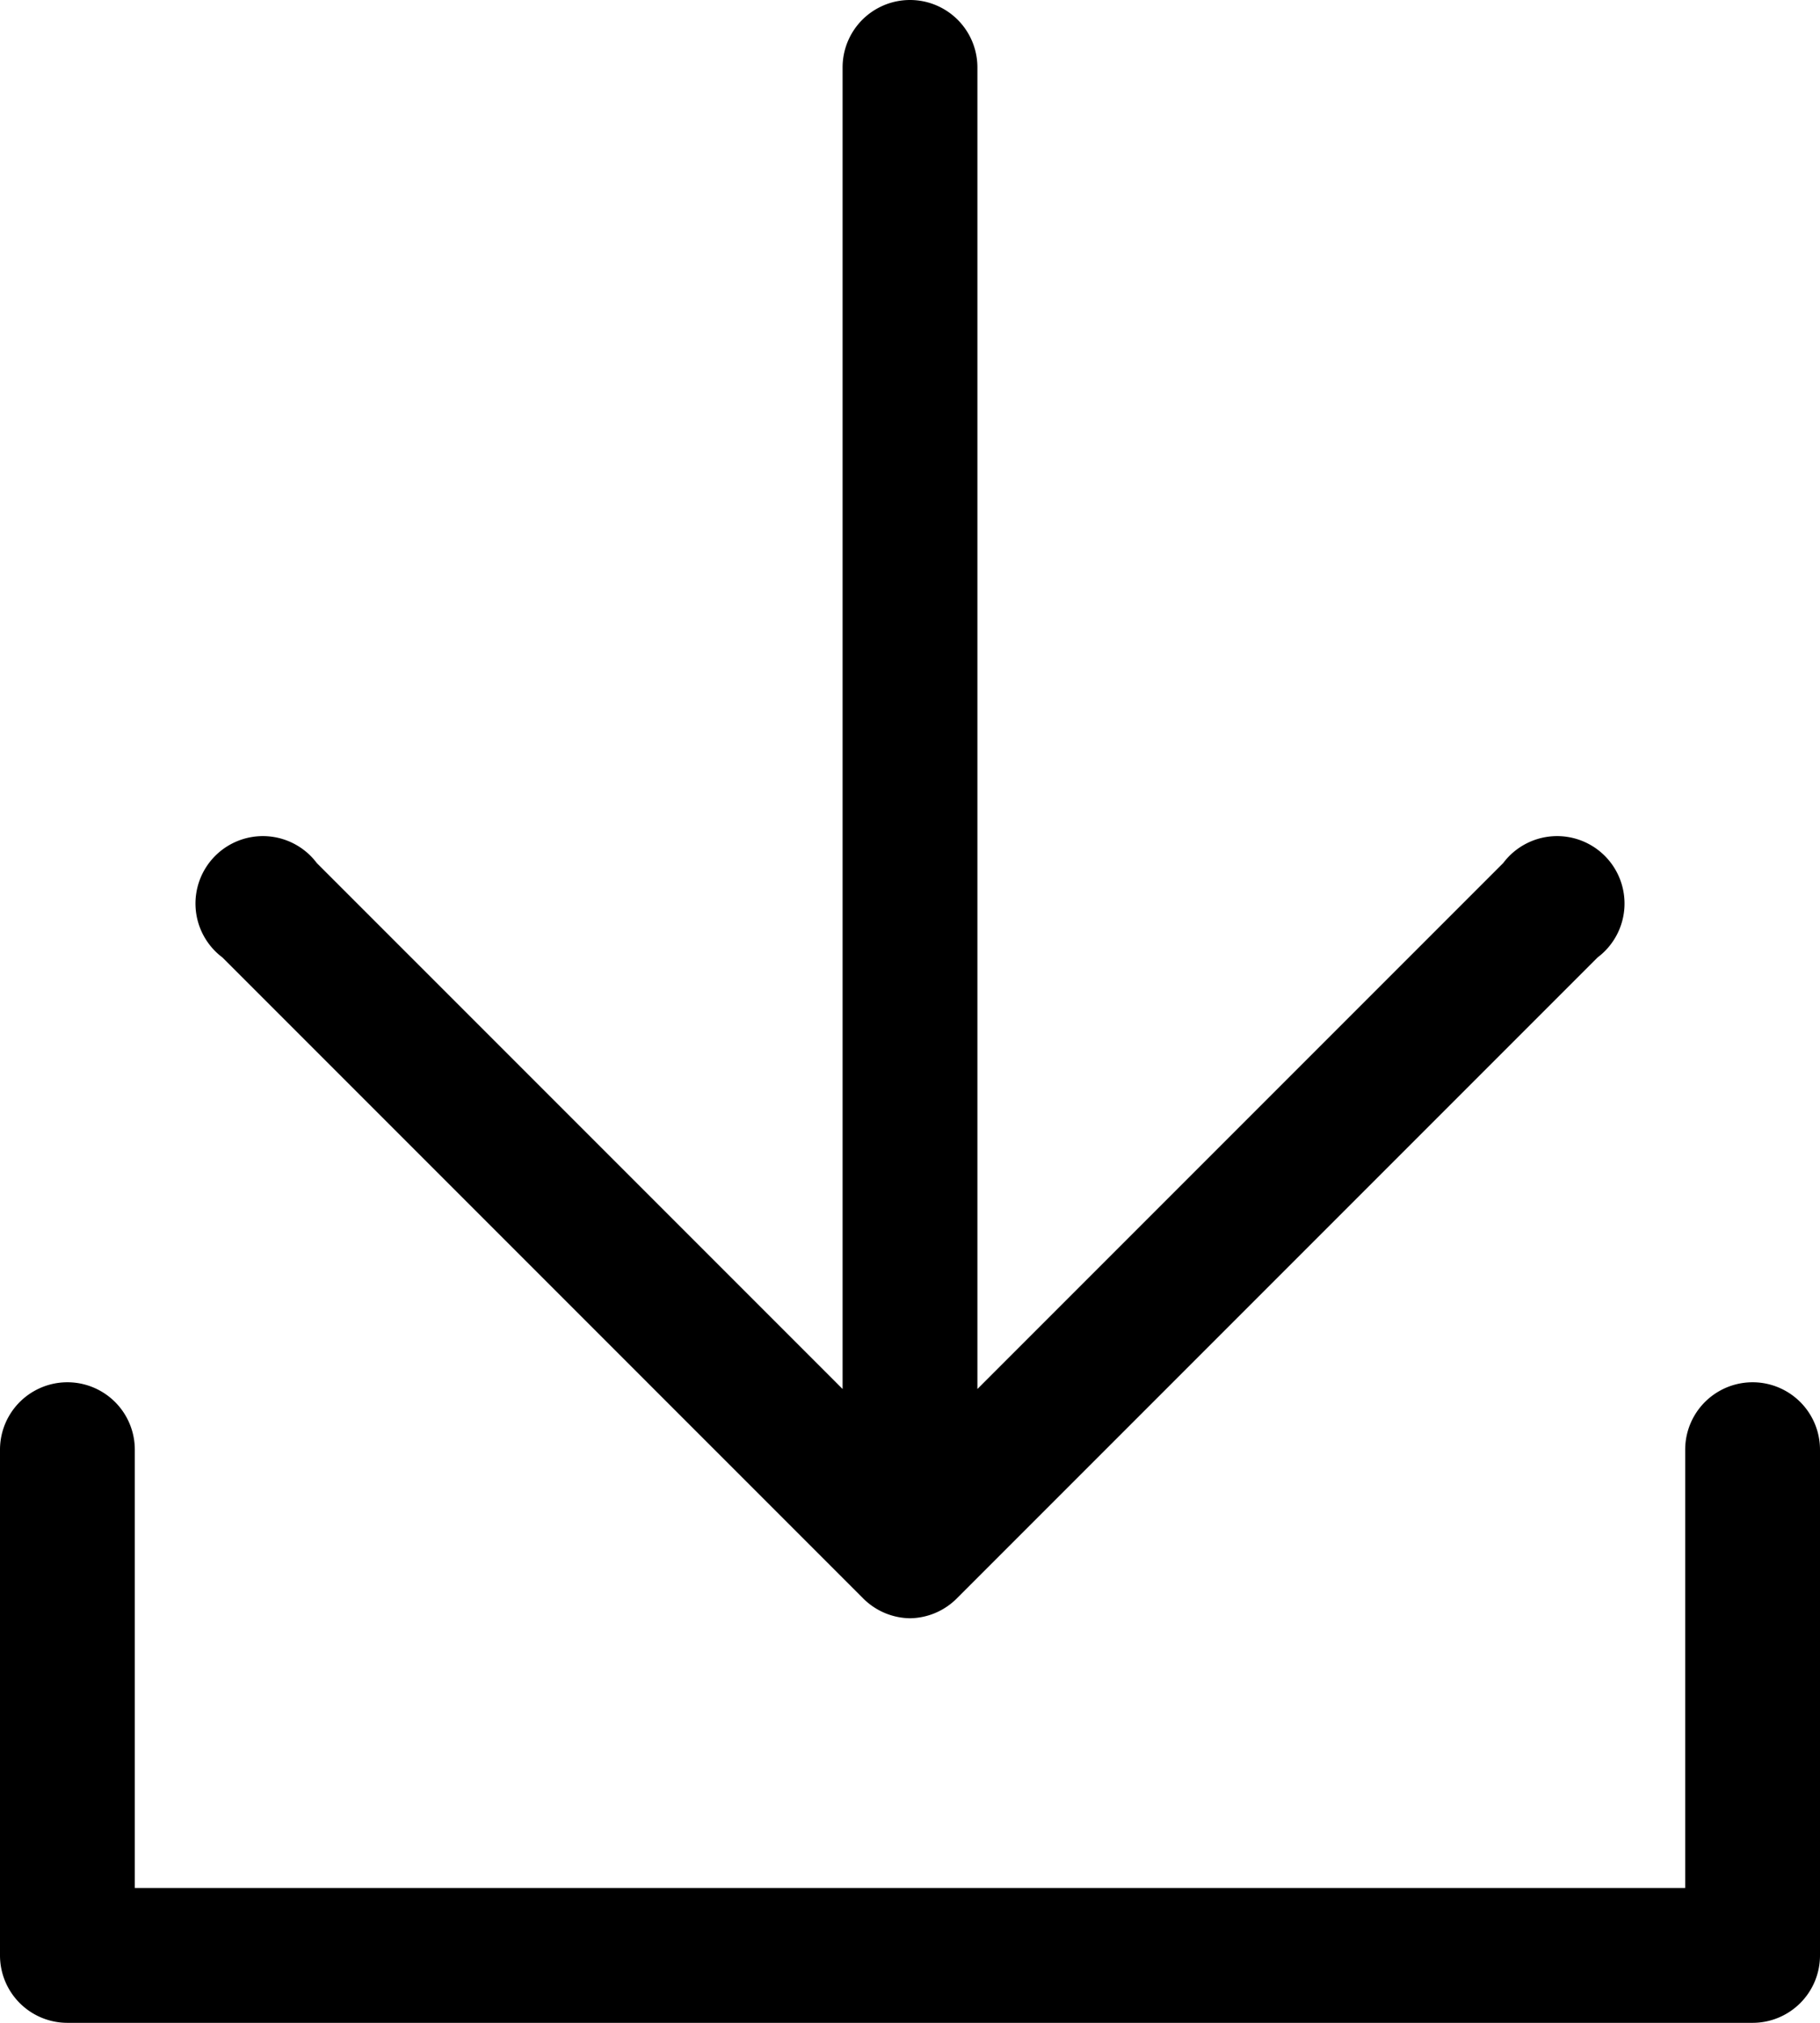 <svg id="vcf" data-name="Isolation Mode" xmlns="http://www.w3.org/2000/svg" viewBox="0 0 54 60"><defs><style></style></defs><title>ico-vcard</title><path class="vcf-cls-1" d="M2,60a2,2,0,0,1-2-2V43a2,2,0,0,1,4,0V56H50V43a2,2,0,0,1,4,0V58a2,2,0,0,1-2,2ZM27,48a2,2,0,0,1-1.4-.6l-19-19a2,2,0,1,1,2.8-2.8L25,41.2V2a2,2,0,0,1,4,0V41.2L44.6,25.6a2,2,0,1,1,2.8,2.8l-19,19A2,2,0,0,1,27,48Z"/></svg>